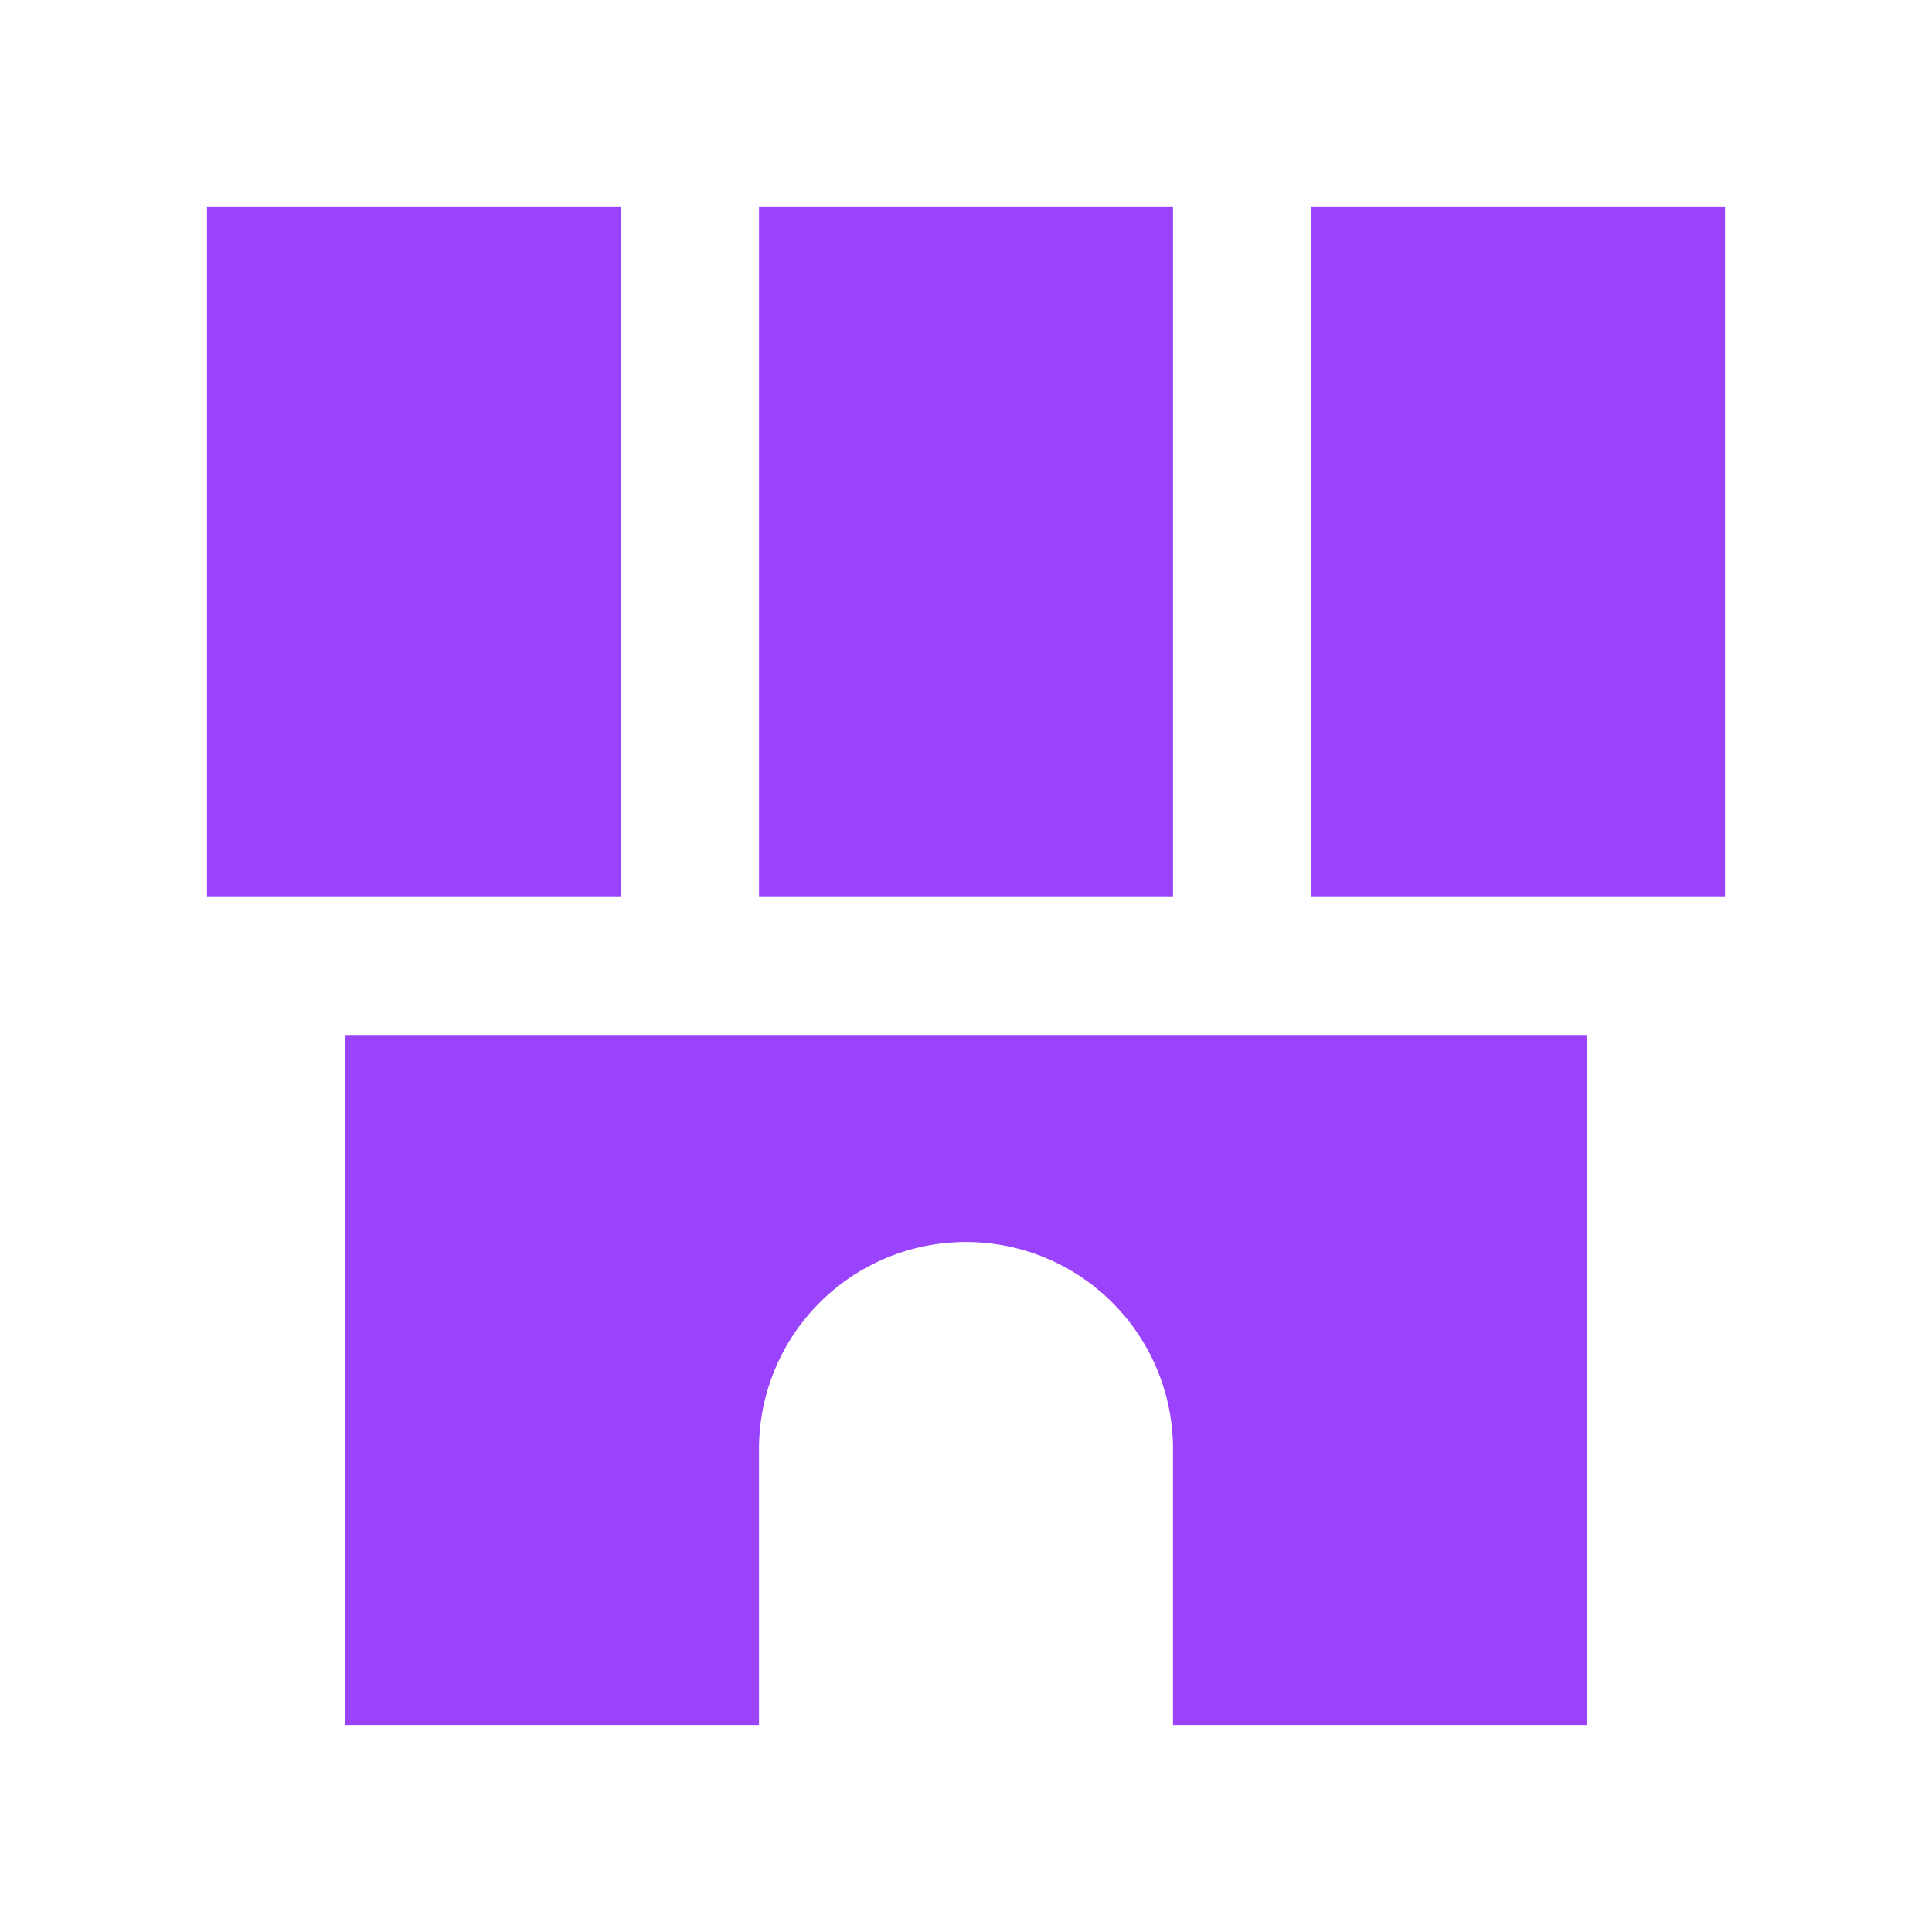 <svg id="Layer_1" data-name="Layer 1" xmlns="http://www.w3.org/2000/svg" viewBox="0 0 28 28"><defs><style>.cls-1{fill:#9943fc;}</style></defs><title>diner</title><rect class="cls-1" x="3" y="3" width="6" height="10"/><path class="cls-1" d="M23,15V25H17V21a3,3,0,0,0-6,0v4H5V15Z"/><rect class="cls-1" x="11" y="3" width="6" height="10"/><rect class="cls-1" x="19" y="3" width="6" height="10"/></svg>
